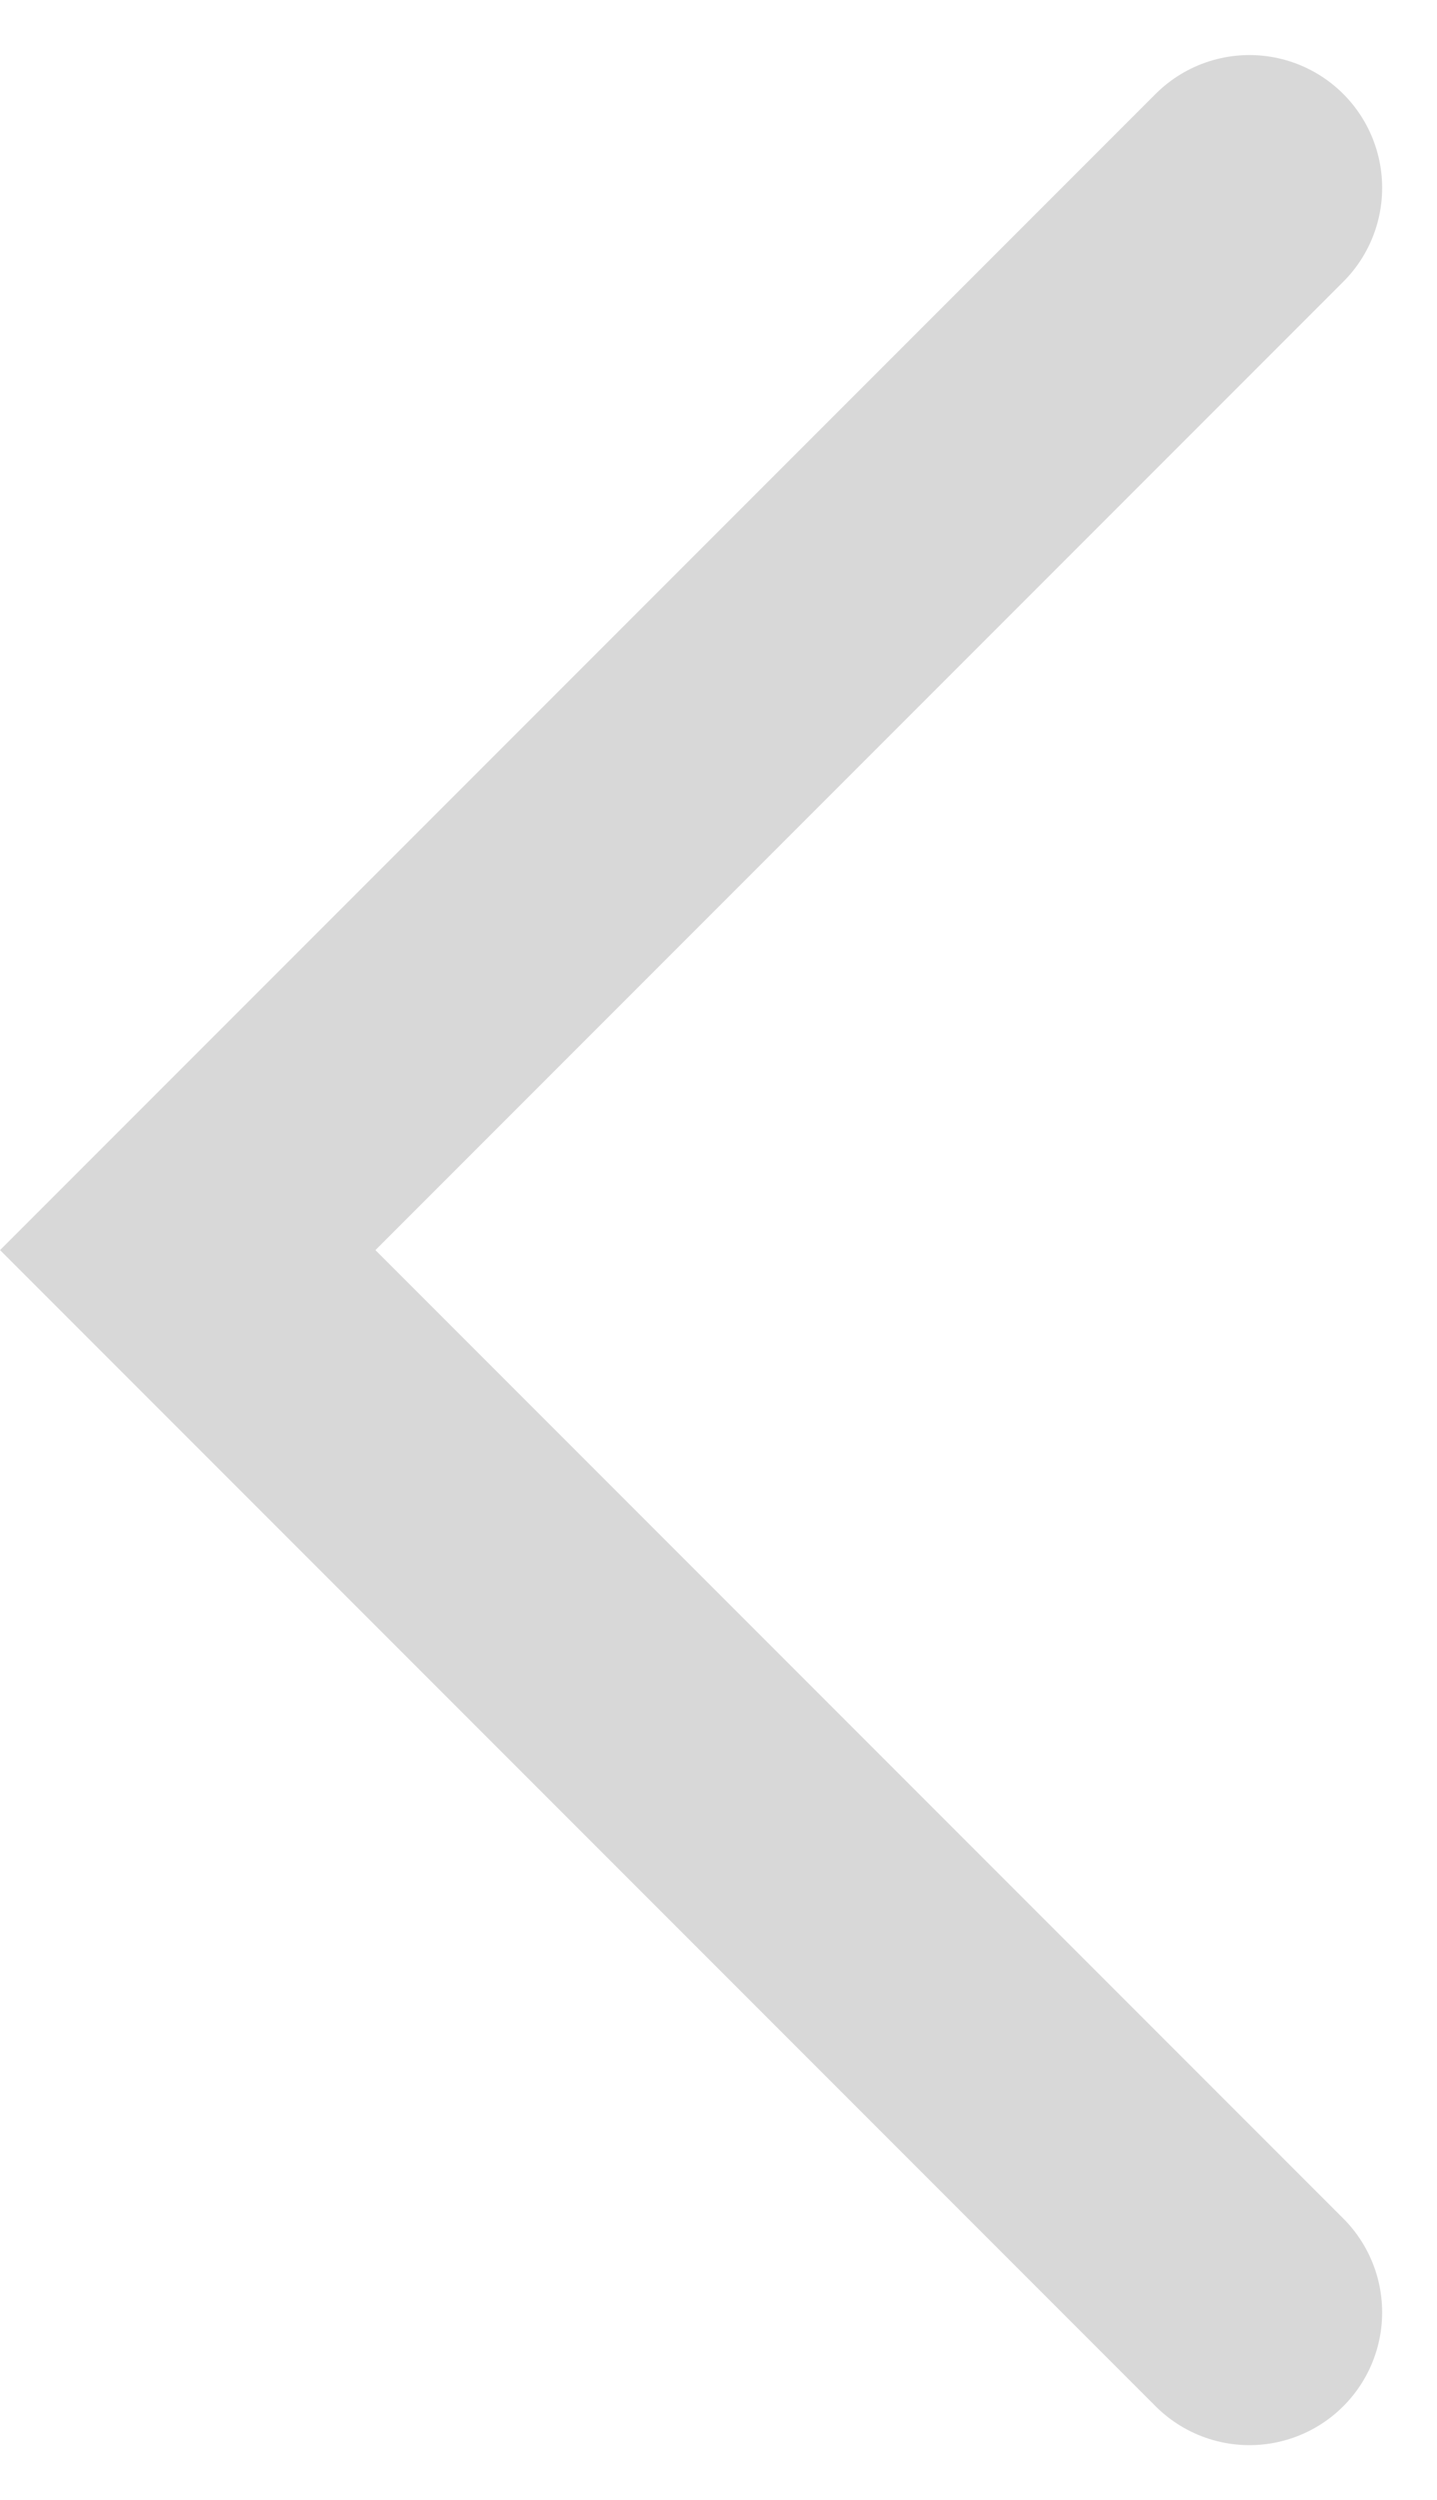 <svg xmlns="http://www.w3.org/2000/svg" width="8.121" height="14.121" viewBox="0 0 8.121 14.121">
  <path id="btn_swiper_prev" d="M667.333,453.5l6,6-6,6" transform="translate(674.394 466.561) rotate(180)" fill="none" stroke="#d8d8d8" stroke-linecap="round" stroke-width="1.5"/>
</svg>
